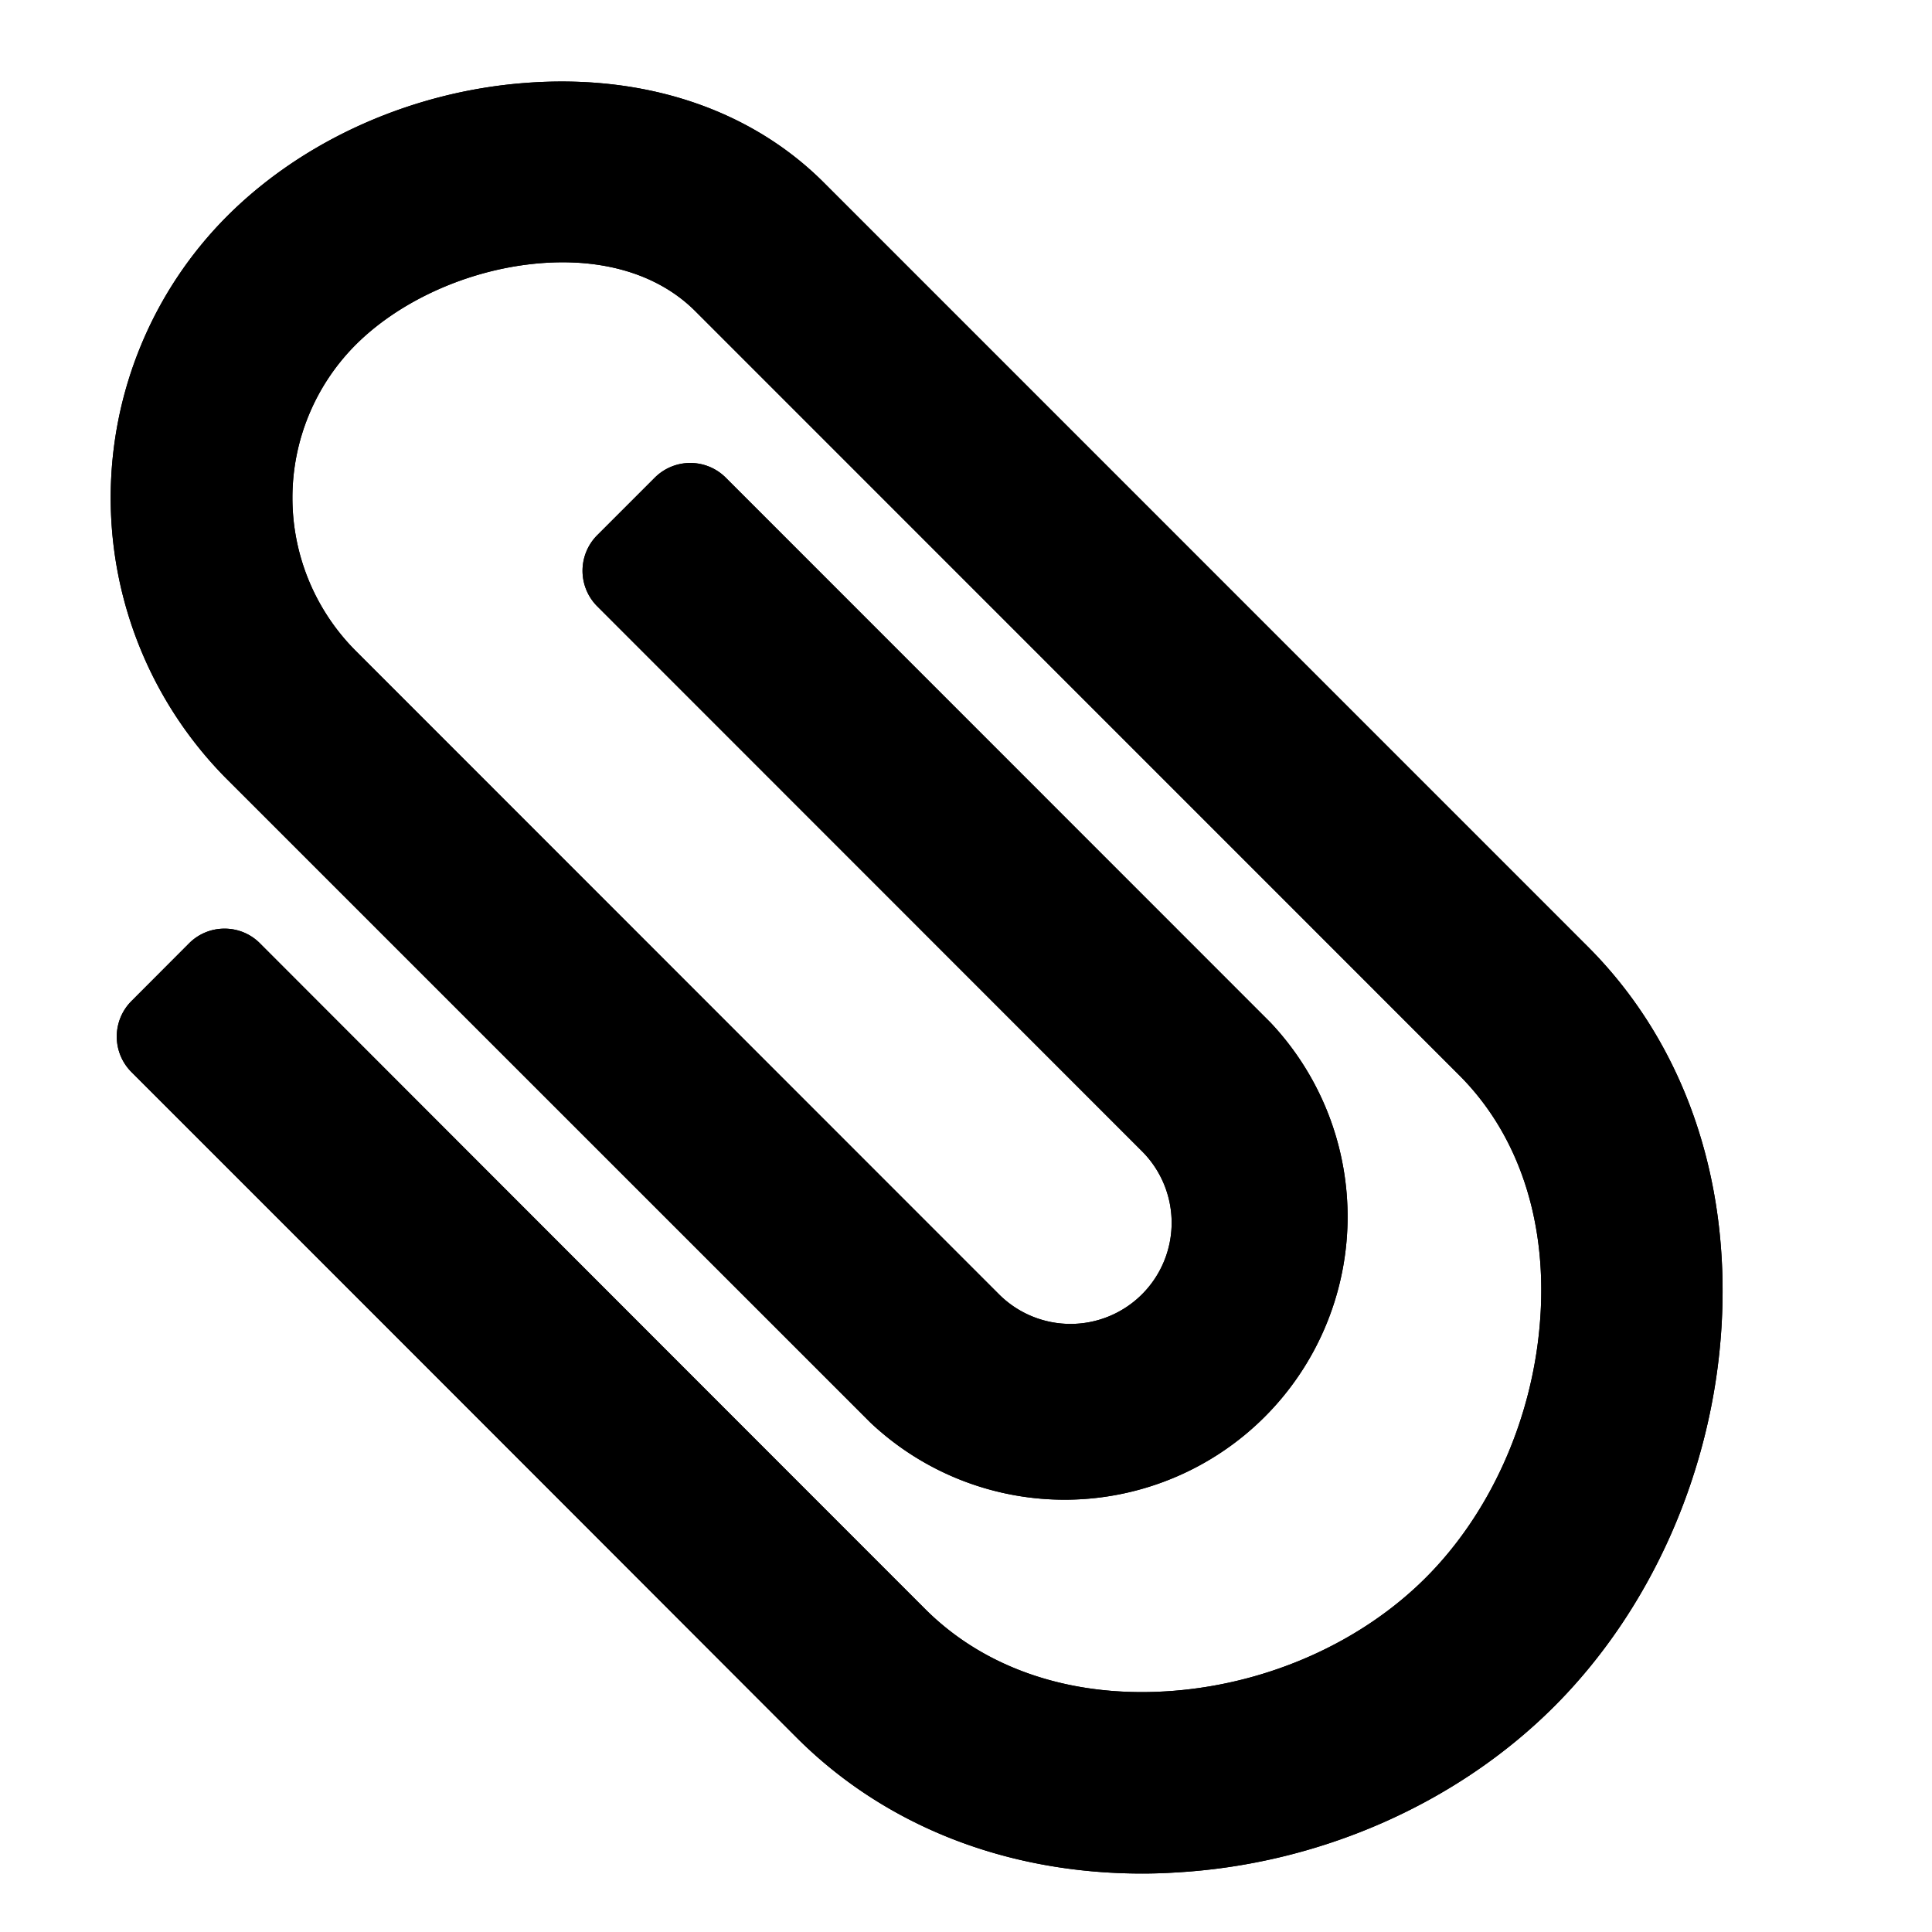 <svg xmlns="http://www.w3.org/2000/svg" viewBox="0 0 512 512" x="0" y="0" aria-hidden="true" focusable="false" role="img"><g><path d="M302.72,496.51c-36,0-68.24-12.64-91.64-36.06Q123,372.25,34.83,284.1a13.31,13.31,0,0,1,0-18.8L50.1,250a13.22,13.22,0,0,1,9.4-3.9h0a13.16,13.16,0,0,1,9.4,3.9Q157,338.2,245.16,426.39c16.14,16.15,39.62,23.84,66.12,21.67,25.34-2.07,49.6-13,66.53-29.92s28-41.32,30.22-66.82c2.35-26.71-5.22-50.28-21.31-66.37L184.26,82.46c-10.3-10.3-26.17-14.68-44.68-12.33-17.27,2.19-34.21,10.13-45.32,21.24a57.42,57.42,0,0,0,0,81.1L264.74,343a26.8,26.8,0,1,0,37.91-37.9L158.26,160.66a13.33,13.33,0,0,1,0-18.81l15.27-15.27a13.3,13.3,0,0,1,18.8,0L336.71,271A75,75,0,0,1,230.67,377L60.19,206.54a105.67,105.67,0,0,1,0-149.25c20.1-20.1,48.85-33,78.88-35.3,31.63-2.46,59.77,6.91,79.26,26.4L420.79,250.87c25.27,25.28,37.85,61.09,35.42,100.83-2.33,38-18.48,74.67-44.33,100.52s-62.37,41.88-100.26,44Q307.14,496.51,302.72,496.51Z" fill="currentColor"/></g><g><path d="M302.72,496.51c-36,0-68.24-12.64-91.64-36.06Q123,372.25,34.83,284.1a13.31,13.31,0,0,1,0-18.8L50.1,250a13.22,13.22,0,0,1,9.4-3.9h0a13.16,13.16,0,0,1,9.4,3.9Q157,338.2,245.16,426.39c16.14,16.15,39.62,23.84,66.12,21.67,25.34-2.07,49.6-13,66.53-29.92s28-41.32,30.22-66.82c2.35-26.71-5.22-50.28-21.31-66.37L184.26,82.46c-10.3-10.3-26.17-14.68-44.68-12.33-17.27,2.19-34.21,10.13-45.32,21.24a57.42,57.42,0,0,0,0,81.1L264.74,343a26.8,26.8,0,1,0,37.91-37.9L158.26,160.66a13.33,13.33,0,0,1,0-18.81l15.27-15.27a13.3,13.3,0,0,1,18.8,0L336.71,271A75,75,0,0,1,230.67,377L60.19,206.54a105.67,105.67,0,0,1,0-149.25c20.1-20.1,48.85-33,78.88-35.3,31.63-2.46,59.77,6.91,79.26,26.4L420.79,250.87c25.27,25.28,37.85,61.09,35.42,100.83-2.33,38-18.48,74.67-44.33,100.52s-62.37,41.88-100.26,44Q307.14,496.51,302.72,496.51Z" fill="currentColor"/></g></svg>